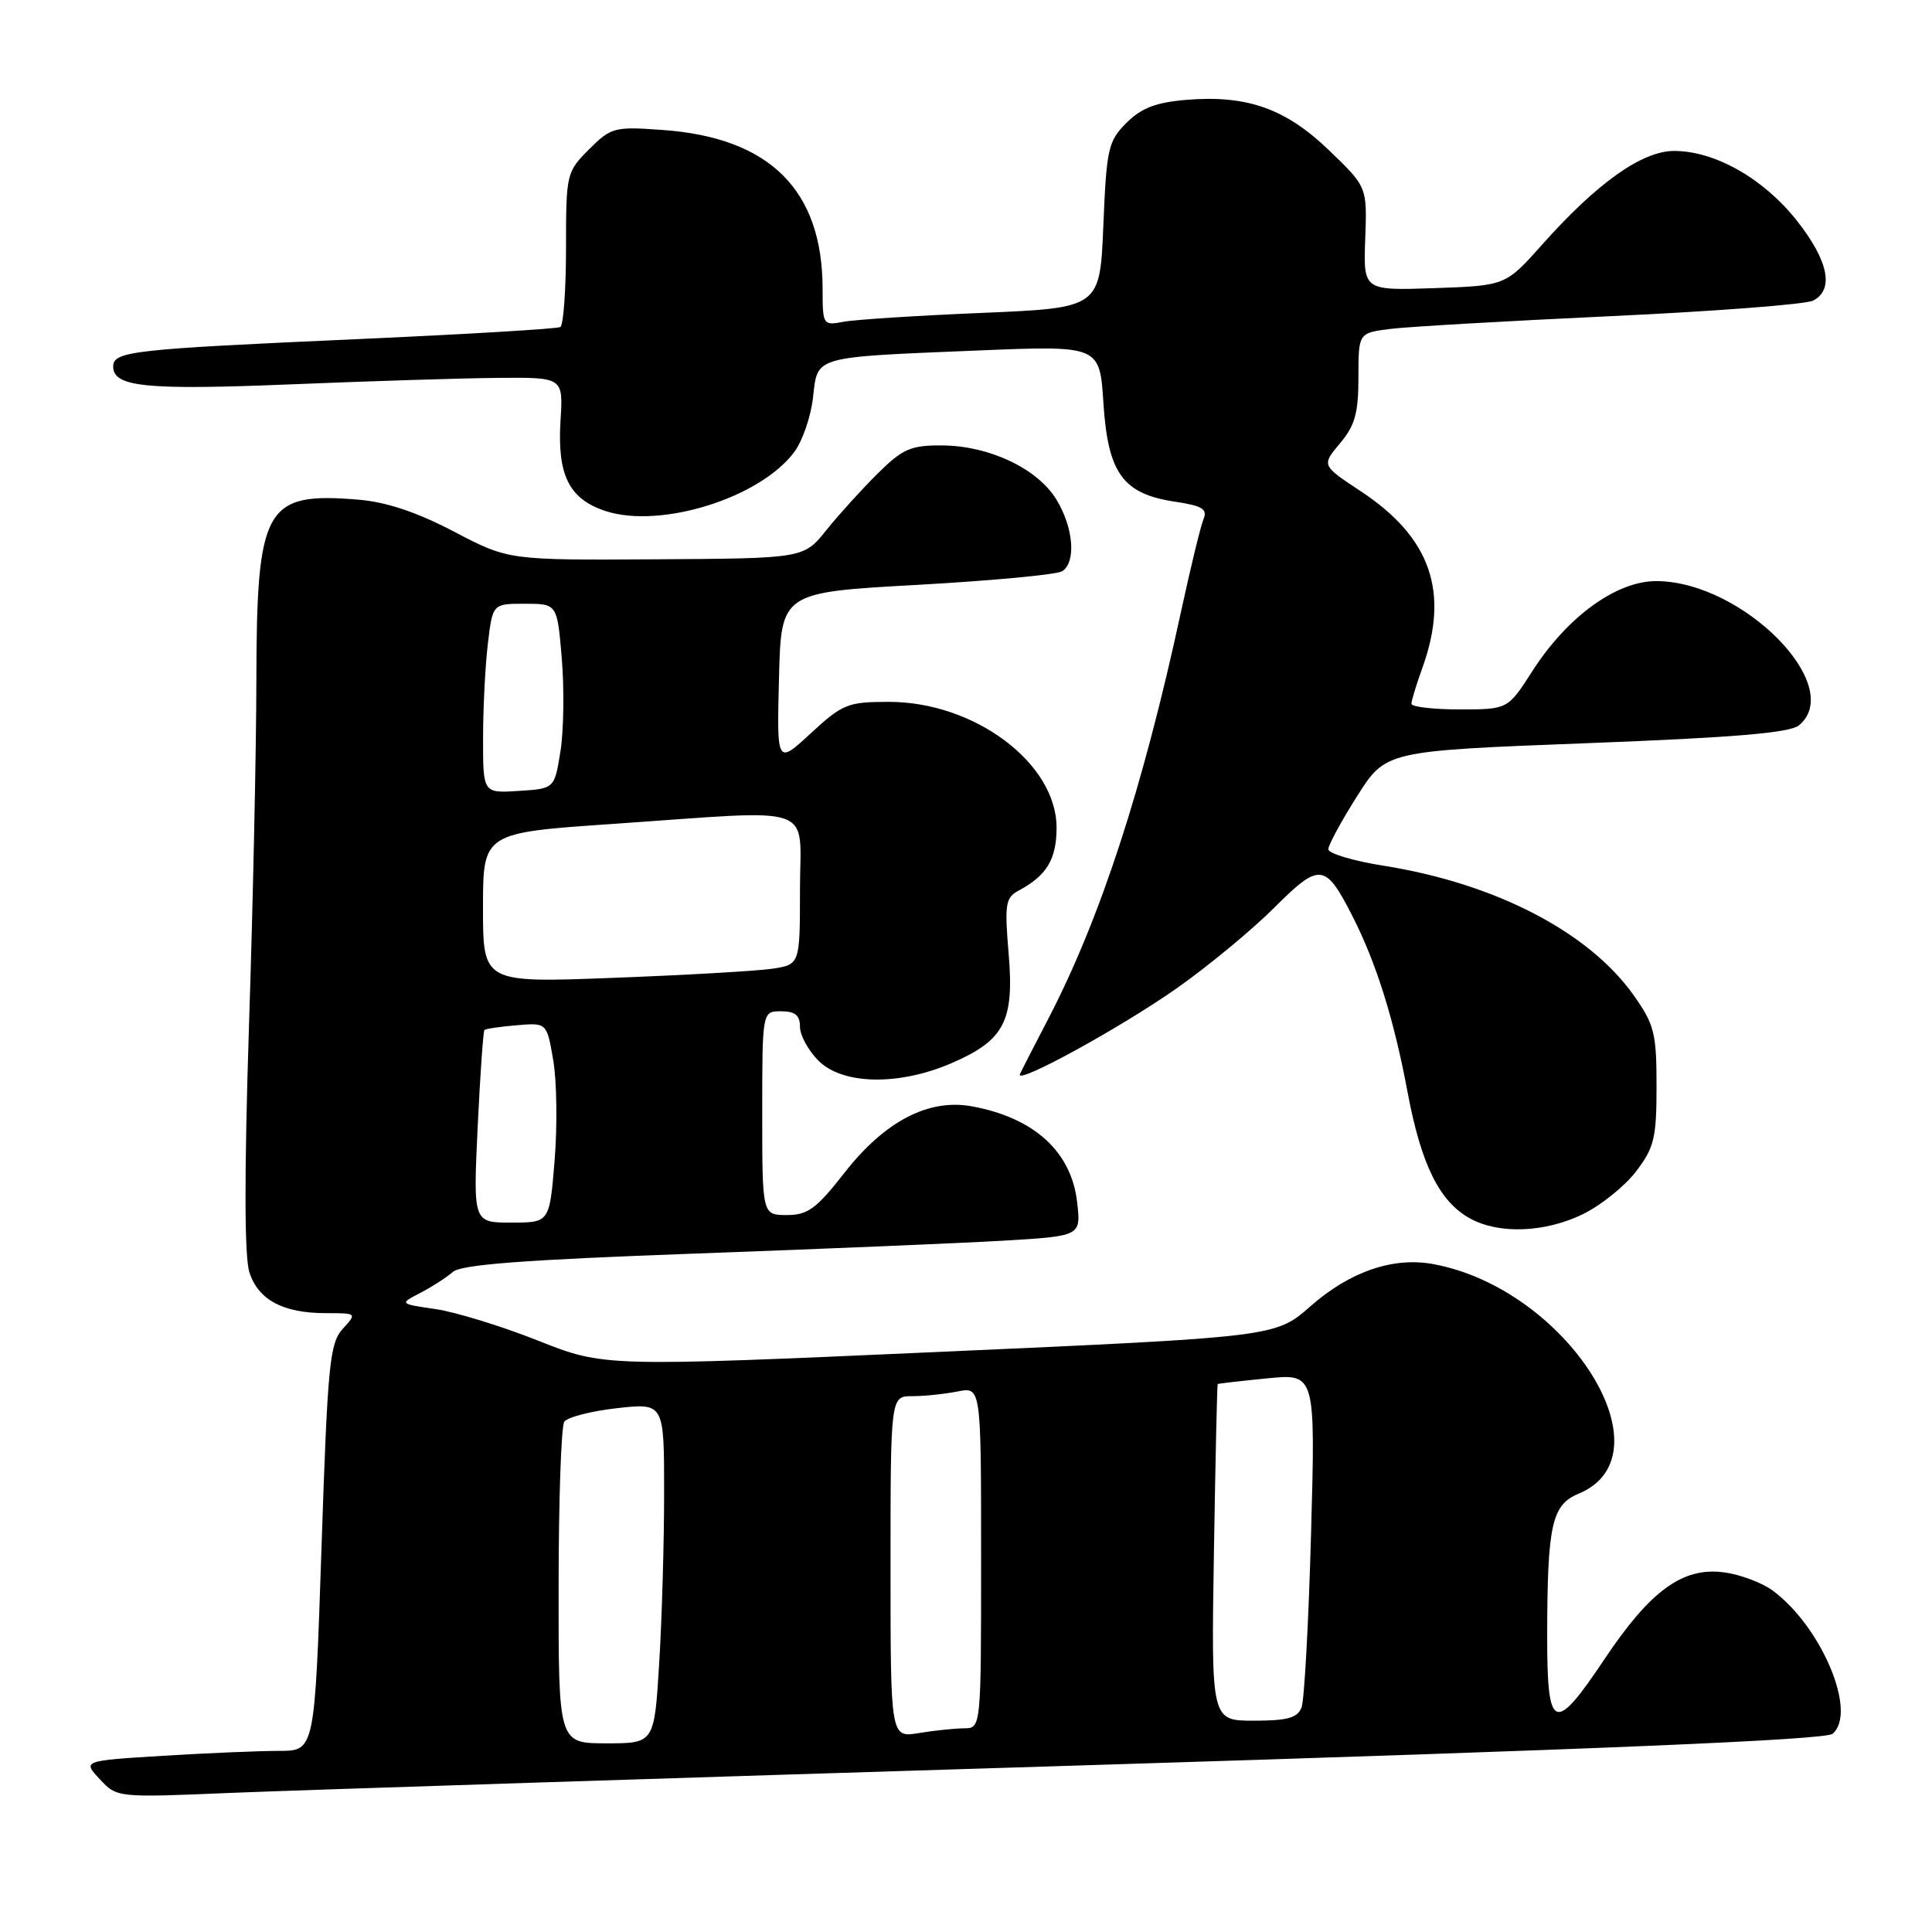 <?xml version="1.0" encoding="UTF-8" standalone="no"?>
<!DOCTYPE svg PUBLIC "-//W3C//DTD SVG 1.1//EN" "http://www.w3.org/Graphics/SVG/1.1/DTD/svg11.dtd" >
<svg xmlns="http://www.w3.org/2000/svg" xmlns:xlink="http://www.w3.org/1999/xlink" version="1.1" viewBox="0 0 256 256">
 <g >
 <path fill="currentColor"
d=" M 143.47 233.92 C 211.86 231.80 241.85 230.54 242.82 229.74 C 246.15 226.97 241.41 215.59 234.91 210.77 C 233.49 209.72 230.57 208.62 228.41 208.34 C 222.98 207.63 218.70 210.74 212.66 219.76 C 205.94 229.83 205.00 229.46 205.01 216.75 C 205.03 202.06 205.61 199.40 209.16 197.93 C 221.57 192.79 207.64 170.76 189.91 167.50 C 184.60 166.52 178.86 168.49 173.65 173.08 C 169.02 177.15 169.02 177.15 124.53 179.13 C 80.03 181.11 80.03 181.11 71.27 177.63 C 66.45 175.72 60.34 173.84 57.70 173.46 C 52.91 172.76 52.91 172.76 55.70 171.31 C 57.24 170.51 59.17 169.27 60.00 168.54 C 61.11 167.56 69.44 166.93 92.00 166.11 C 108.78 165.50 127.17 164.73 132.87 164.40 C 143.24 163.79 143.24 163.79 142.73 159.33 C 141.98 152.60 137.02 148.09 128.75 146.59 C 123.03 145.55 117.23 148.58 111.92 155.37 C 108.18 160.16 107.04 161.00 104.26 161.00 C 101.00 161.00 101.00 161.00 101.00 147.50 C 101.00 134.00 101.00 134.00 103.50 134.00 C 105.35 134.00 106.00 134.53 106.00 136.05 C 106.00 137.17 107.10 139.20 108.45 140.55 C 111.65 143.74 119.06 143.89 126.02 140.90 C 133.08 137.86 134.41 135.34 133.65 126.36 C 133.10 119.84 133.23 118.95 134.94 118.03 C 138.70 116.02 140.00 113.87 140.00 109.66 C 140.00 101.14 129.15 93.00 117.78 93.00 C 112.34 93.00 111.66 93.27 107.44 97.16 C 102.93 101.32 102.93 101.32 103.22 89.91 C 103.50 78.50 103.50 78.50 121.50 77.50 C 131.40 76.95 140.06 76.14 140.75 75.69 C 142.62 74.48 142.25 69.92 139.98 66.19 C 137.47 62.08 131.06 59.05 124.79 59.02 C 120.68 59.00 119.61 59.47 116.29 62.75 C 114.21 64.81 111.15 68.19 109.50 70.24 C 106.50 73.99 106.50 73.99 86.94 74.11 C 67.38 74.23 67.38 74.23 60.15 70.44 C 55.23 67.86 51.21 66.52 47.51 66.21 C 35.09 65.18 34.01 67.09 33.97 90.22 C 33.96 99.17 33.52 119.78 32.99 136.00 C 32.36 155.65 32.38 166.54 33.05 168.60 C 34.24 172.26 37.51 174.00 43.20 174.00 C 47.31 174.00 47.31 174.00 45.40 176.10 C 43.68 178.00 43.41 180.80 42.60 205.10 C 41.70 232.00 41.70 232.00 37.00 232.00 C 34.42 232.00 27.50 232.29 21.63 232.65 C 10.94 233.31 10.94 233.31 13.22 235.75 C 15.50 238.20 15.51 238.20 30.50 237.57 C 38.75 237.23 89.58 235.58 143.47 233.92 Z  M 209.71 160.90 C 212.10 159.74 215.28 157.19 216.78 155.23 C 219.20 152.05 219.50 150.80 219.50 143.91 C 219.50 136.92 219.21 135.76 216.50 131.92 C 210.57 123.51 198.18 117.08 183.38 114.72 C 179.32 114.08 176.00 113.09 176.01 112.52 C 176.02 111.96 177.73 108.80 179.82 105.50 C 183.62 99.50 183.62 99.50 210.18 98.48 C 229.81 97.73 237.16 97.11 238.37 96.11 C 244.64 90.91 230.87 77.00 219.45 77.00 C 214.16 77.00 207.67 81.72 203.04 88.93 C 199.79 94.00 199.79 94.00 193.40 94.00 C 189.88 94.00 187.01 93.66 187.02 93.25 C 187.02 92.84 187.68 90.70 188.47 88.50 C 192.10 78.43 189.58 71.21 180.29 65.08 C 175.11 61.66 175.11 61.66 177.55 58.75 C 179.54 56.39 180.00 54.74 180.00 49.98 C 180.00 44.12 180.00 44.12 184.25 43.58 C 186.59 43.29 199.75 42.53 213.50 41.89 C 227.25 41.25 239.29 40.33 240.25 39.83 C 243.07 38.38 242.28 34.54 238.08 29.22 C 233.69 23.66 227.23 20.00 221.83 20.00 C 217.59 20.00 211.64 24.22 204.38 32.37 C 199.50 37.85 199.50 37.85 190.07 38.18 C 180.65 38.50 180.65 38.50 180.90 31.64 C 181.15 24.77 181.15 24.77 176.13 19.94 C 170.36 14.38 165.24 12.57 157.19 13.23 C 153.16 13.57 151.24 14.31 149.26 16.28 C 146.84 18.71 146.62 19.67 146.20 29.85 C 145.75 40.80 145.75 40.80 130.13 41.46 C 121.53 41.82 113.26 42.35 111.75 42.64 C 109.06 43.15 109.00 43.06 109.00 38.32 C 109.00 25.18 102.03 18.24 87.80 17.22 C 81.39 16.76 80.98 16.87 78.05 19.79 C 75.06 22.79 75.00 23.03 75.00 32.86 C 75.00 38.37 74.66 43.08 74.25 43.33 C 73.84 43.57 61.80 44.29 47.50 44.93 C 17.44 46.27 15.00 46.54 15.00 48.57 C 15.00 51.28 19.34 51.71 38.50 50.93 C 48.95 50.50 61.35 50.11 66.06 50.07 C 74.63 50.00 74.63 50.00 74.27 55.75 C 73.83 62.96 75.40 66.12 80.22 67.71 C 87.54 70.11 100.76 65.97 105.27 59.86 C 106.34 58.41 107.45 55.18 107.73 52.67 C 108.36 47.12 107.58 47.35 129.61 46.44 C 145.72 45.78 145.72 45.78 146.21 53.42 C 146.81 62.71 148.79 65.44 155.66 66.47 C 159.35 67.03 160.03 67.45 159.46 68.82 C 159.08 69.75 157.74 75.29 156.47 81.14 C 151.43 104.48 145.78 121.77 138.88 135.04 C 137.03 138.60 135.35 141.87 135.15 142.32 C 134.46 143.87 148.53 136.16 156.00 130.90 C 160.12 127.99 165.91 123.21 168.85 120.27 C 174.88 114.25 175.60 114.33 179.20 121.38 C 182.36 127.58 184.71 135.07 186.51 144.71 C 188.31 154.34 190.75 159.26 194.84 161.48 C 198.67 163.56 204.71 163.32 209.71 160.90 Z  M 74.02 210.25 C 74.02 198.84 74.36 189.00 74.77 188.39 C 75.17 187.79 78.31 186.98 81.75 186.59 C 88.00 185.90 88.00 185.90 88.00 197.79 C 88.00 204.34 87.71 214.48 87.35 220.34 C 86.70 231.00 86.70 231.00 80.35 231.00 C 74.00 231.00 74.00 231.00 74.02 210.25 Z  M 118.00 207.63 C 118.00 185.00 118.00 185.00 120.88 185.00 C 122.46 185.00 125.16 184.72 126.88 184.38 C 130.00 183.75 130.00 183.75 130.00 206.38 C 130.00 229.00 130.00 229.00 127.75 229.01 C 126.51 229.02 123.81 229.30 121.75 229.64 C 118.00 230.26 118.00 230.26 118.00 207.63 Z  M 160.85 205.75 C 161.05 193.51 161.27 183.45 161.35 183.39 C 161.43 183.33 164.38 182.99 167.91 182.64 C 174.31 182.00 174.31 182.00 173.72 203.25 C 173.40 214.94 172.83 225.29 172.46 226.25 C 171.93 227.63 170.59 228.00 166.14 228.00 C 160.49 228.00 160.49 228.00 160.85 205.75 Z  M 63.29 149.39 C 63.62 142.45 64.03 136.65 64.19 136.48 C 64.36 136.32 66.29 136.03 68.48 135.85 C 72.46 135.51 72.46 135.51 73.31 140.51 C 73.78 143.25 73.86 149.21 73.49 153.75 C 72.82 162.00 72.82 162.00 67.76 162.00 C 62.70 162.00 62.70 162.00 63.29 149.39 Z  M 64.00 120.29 C 64.00 110.35 64.00 110.35 81.25 109.17 C 108.73 107.28 106.00 106.32 106.00 117.91 C 106.00 127.82 106.00 127.82 102.25 128.37 C 100.19 128.67 90.74 129.21 81.25 129.57 C 64.00 130.23 64.00 130.23 64.00 120.29 Z  M 64.01 97.80 C 64.01 93.79 64.30 88.14 64.65 85.25 C 65.28 80.00 65.28 80.00 69.55 80.00 C 73.83 80.00 73.83 80.00 74.44 87.25 C 74.77 91.24 74.70 96.75 74.27 99.50 C 73.48 104.50 73.48 104.50 68.74 104.80 C 64.00 105.11 64.00 105.11 64.01 97.80 Z "/>
</g>
</svg>